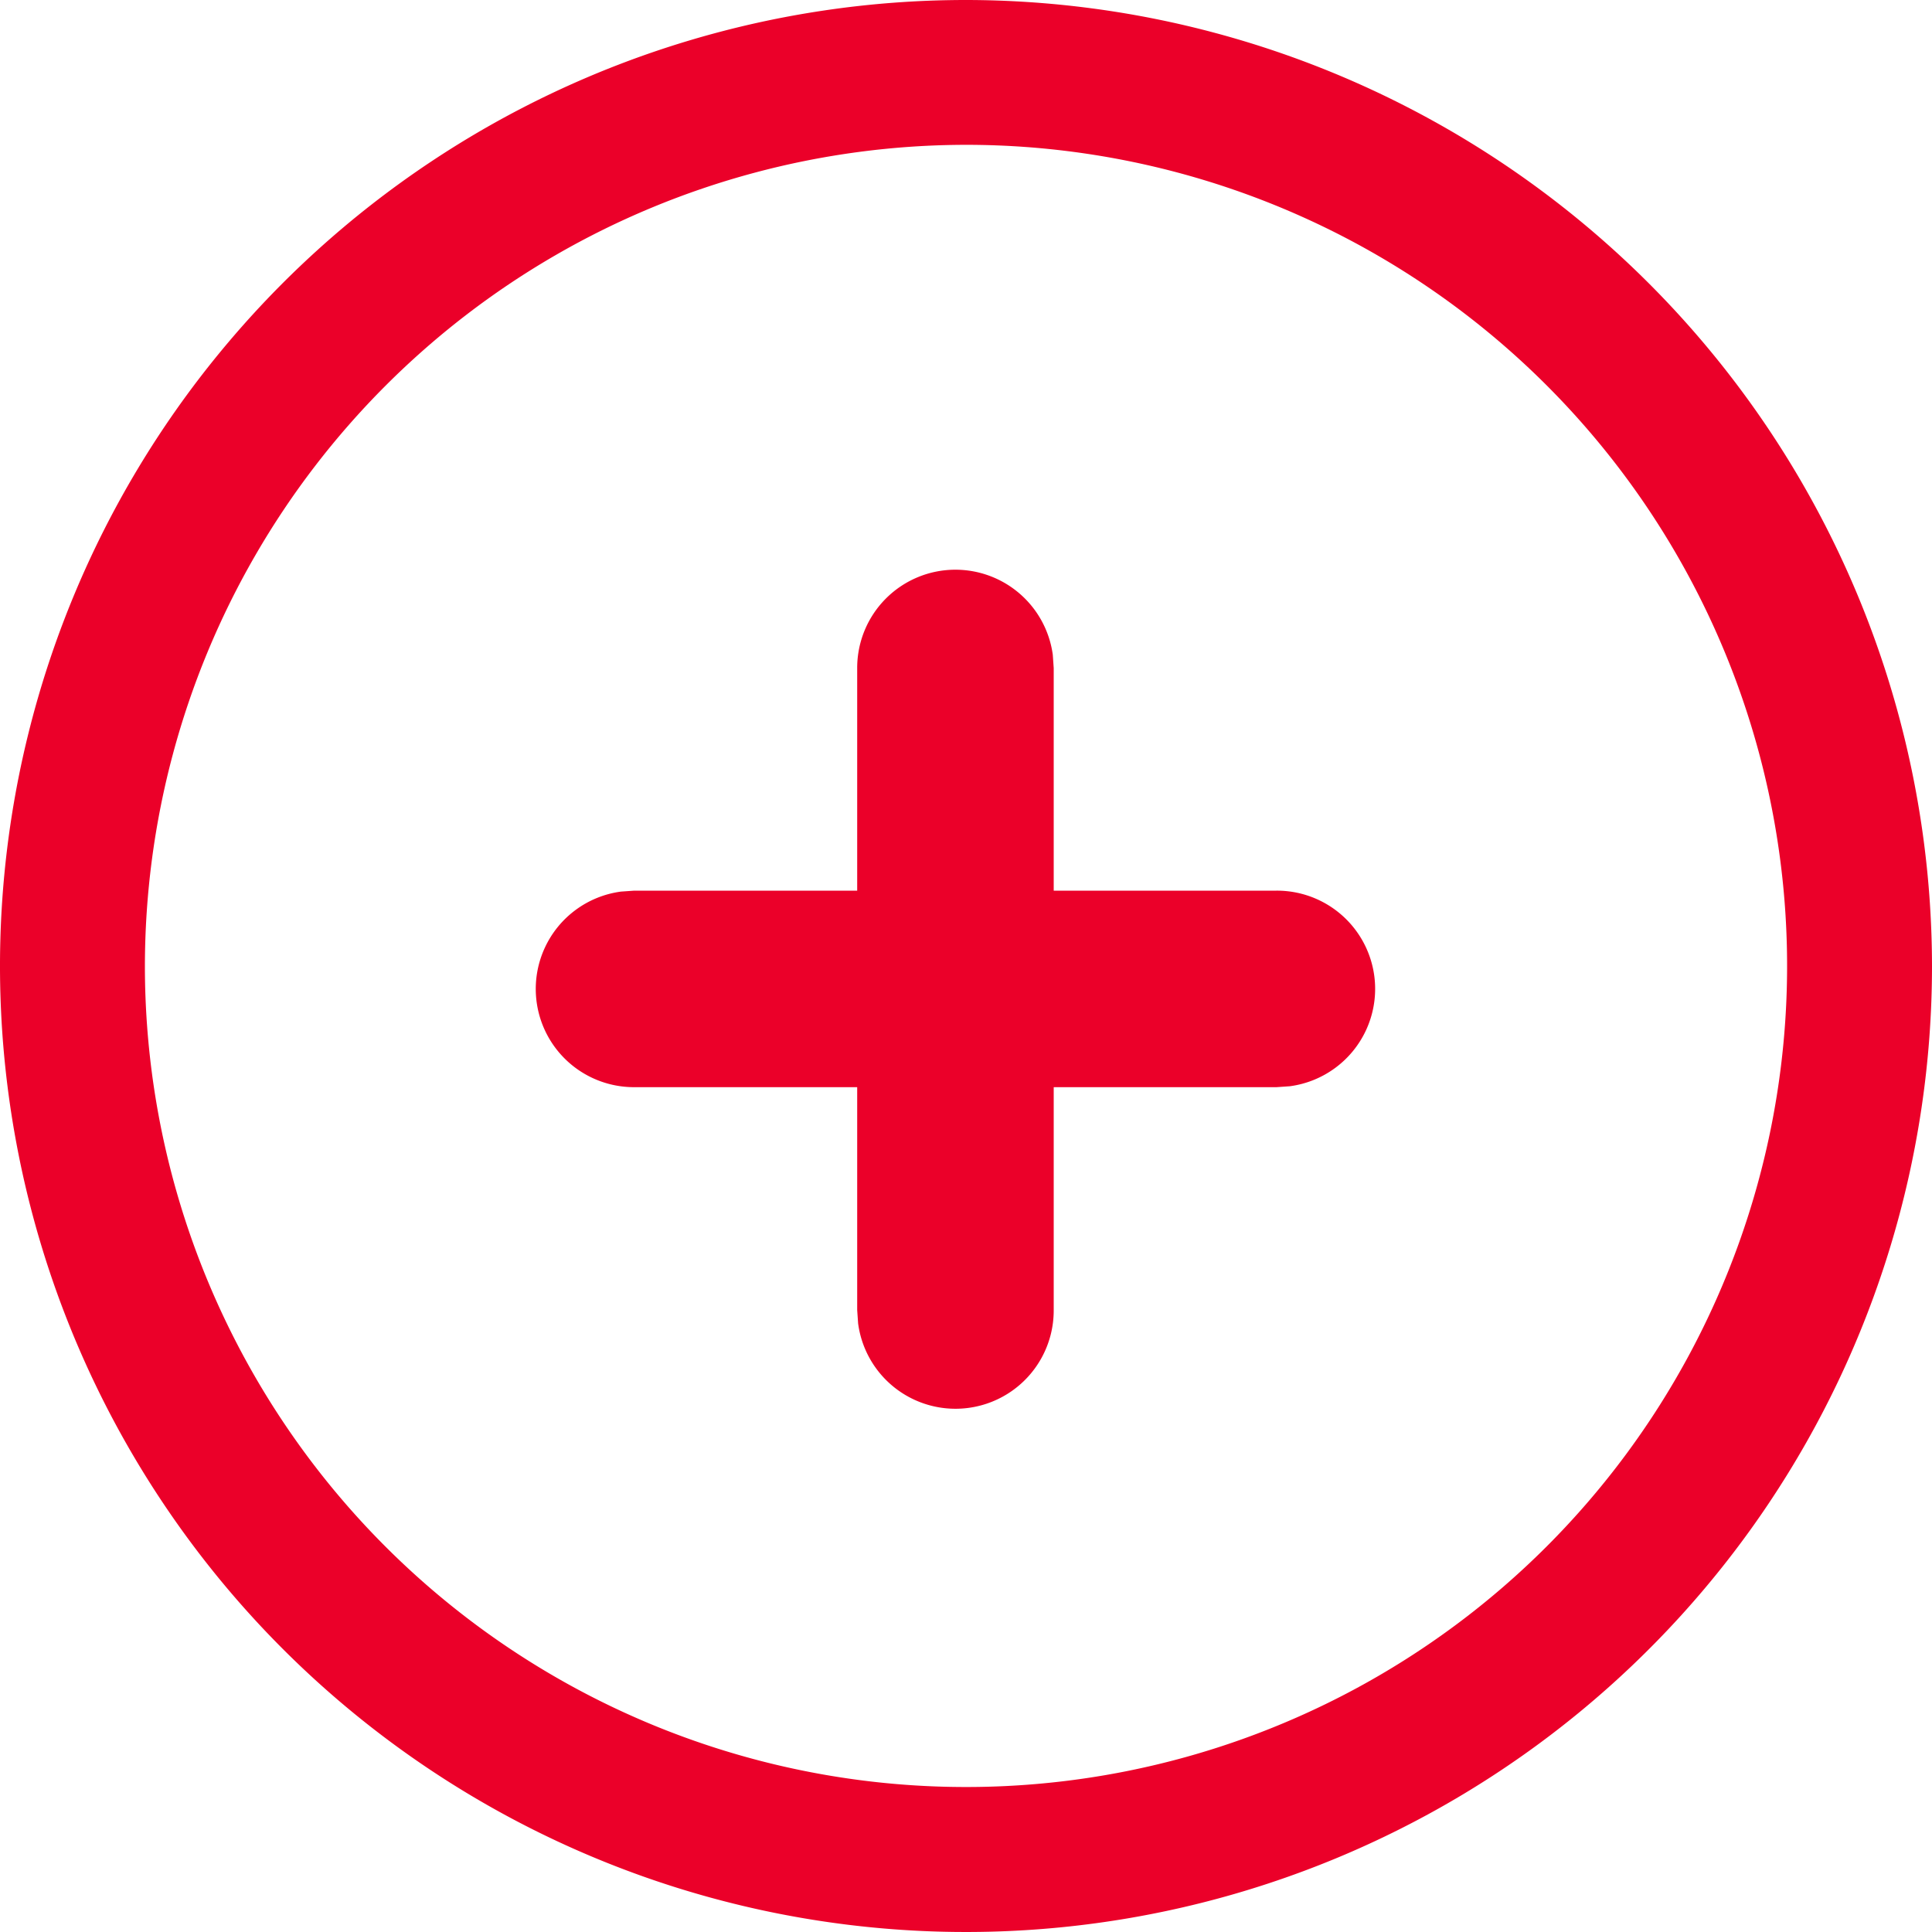 <svg xmlns="http://www.w3.org/2000/svg" width="25" height="25" viewBox="0 0 25 25">
    <g data-name="Grupo 65759">
        <g data-name="Arrow - Right Circle">
            <path data-name="Stroke 1" d="M12.5 25A12.5 12.5 0 1 1 25 12.5 12.514 12.514 0 0 1 12.5 25zm0-23.125A10.625 10.625 0 1 0 23.126 12.5 10.637 10.637 0 0 0 12.5 1.875z" transform="rotate(-90 12.5 12.5)" style="fill:#eb0029"/>
        </g>
        <g data-name="Grupo 8105">
            <path data-name="Stroke 5" d="M9.58 0a1.271 1.271 0 0 1 .173 2.531l-.173.012H1.271A1.271 1.271 0 0 1 1.1.012L1.271 0z" transform="translate(6.937 11.525)" style="fill:#eb0029"/>
            <path data-name="Stroke 7" d="M1.271 0a1.272 1.272 0 0 1 1.26 1.1l.012.173V9.58a1.271 1.271 0 0 1-2.531.173L0 9.58V1.271A1.271 1.271 0 0 1 1.271 0z" transform="translate(11.092 7.372)" style="fill:#eb0029"/>
        </g>
    </g>
</svg>
